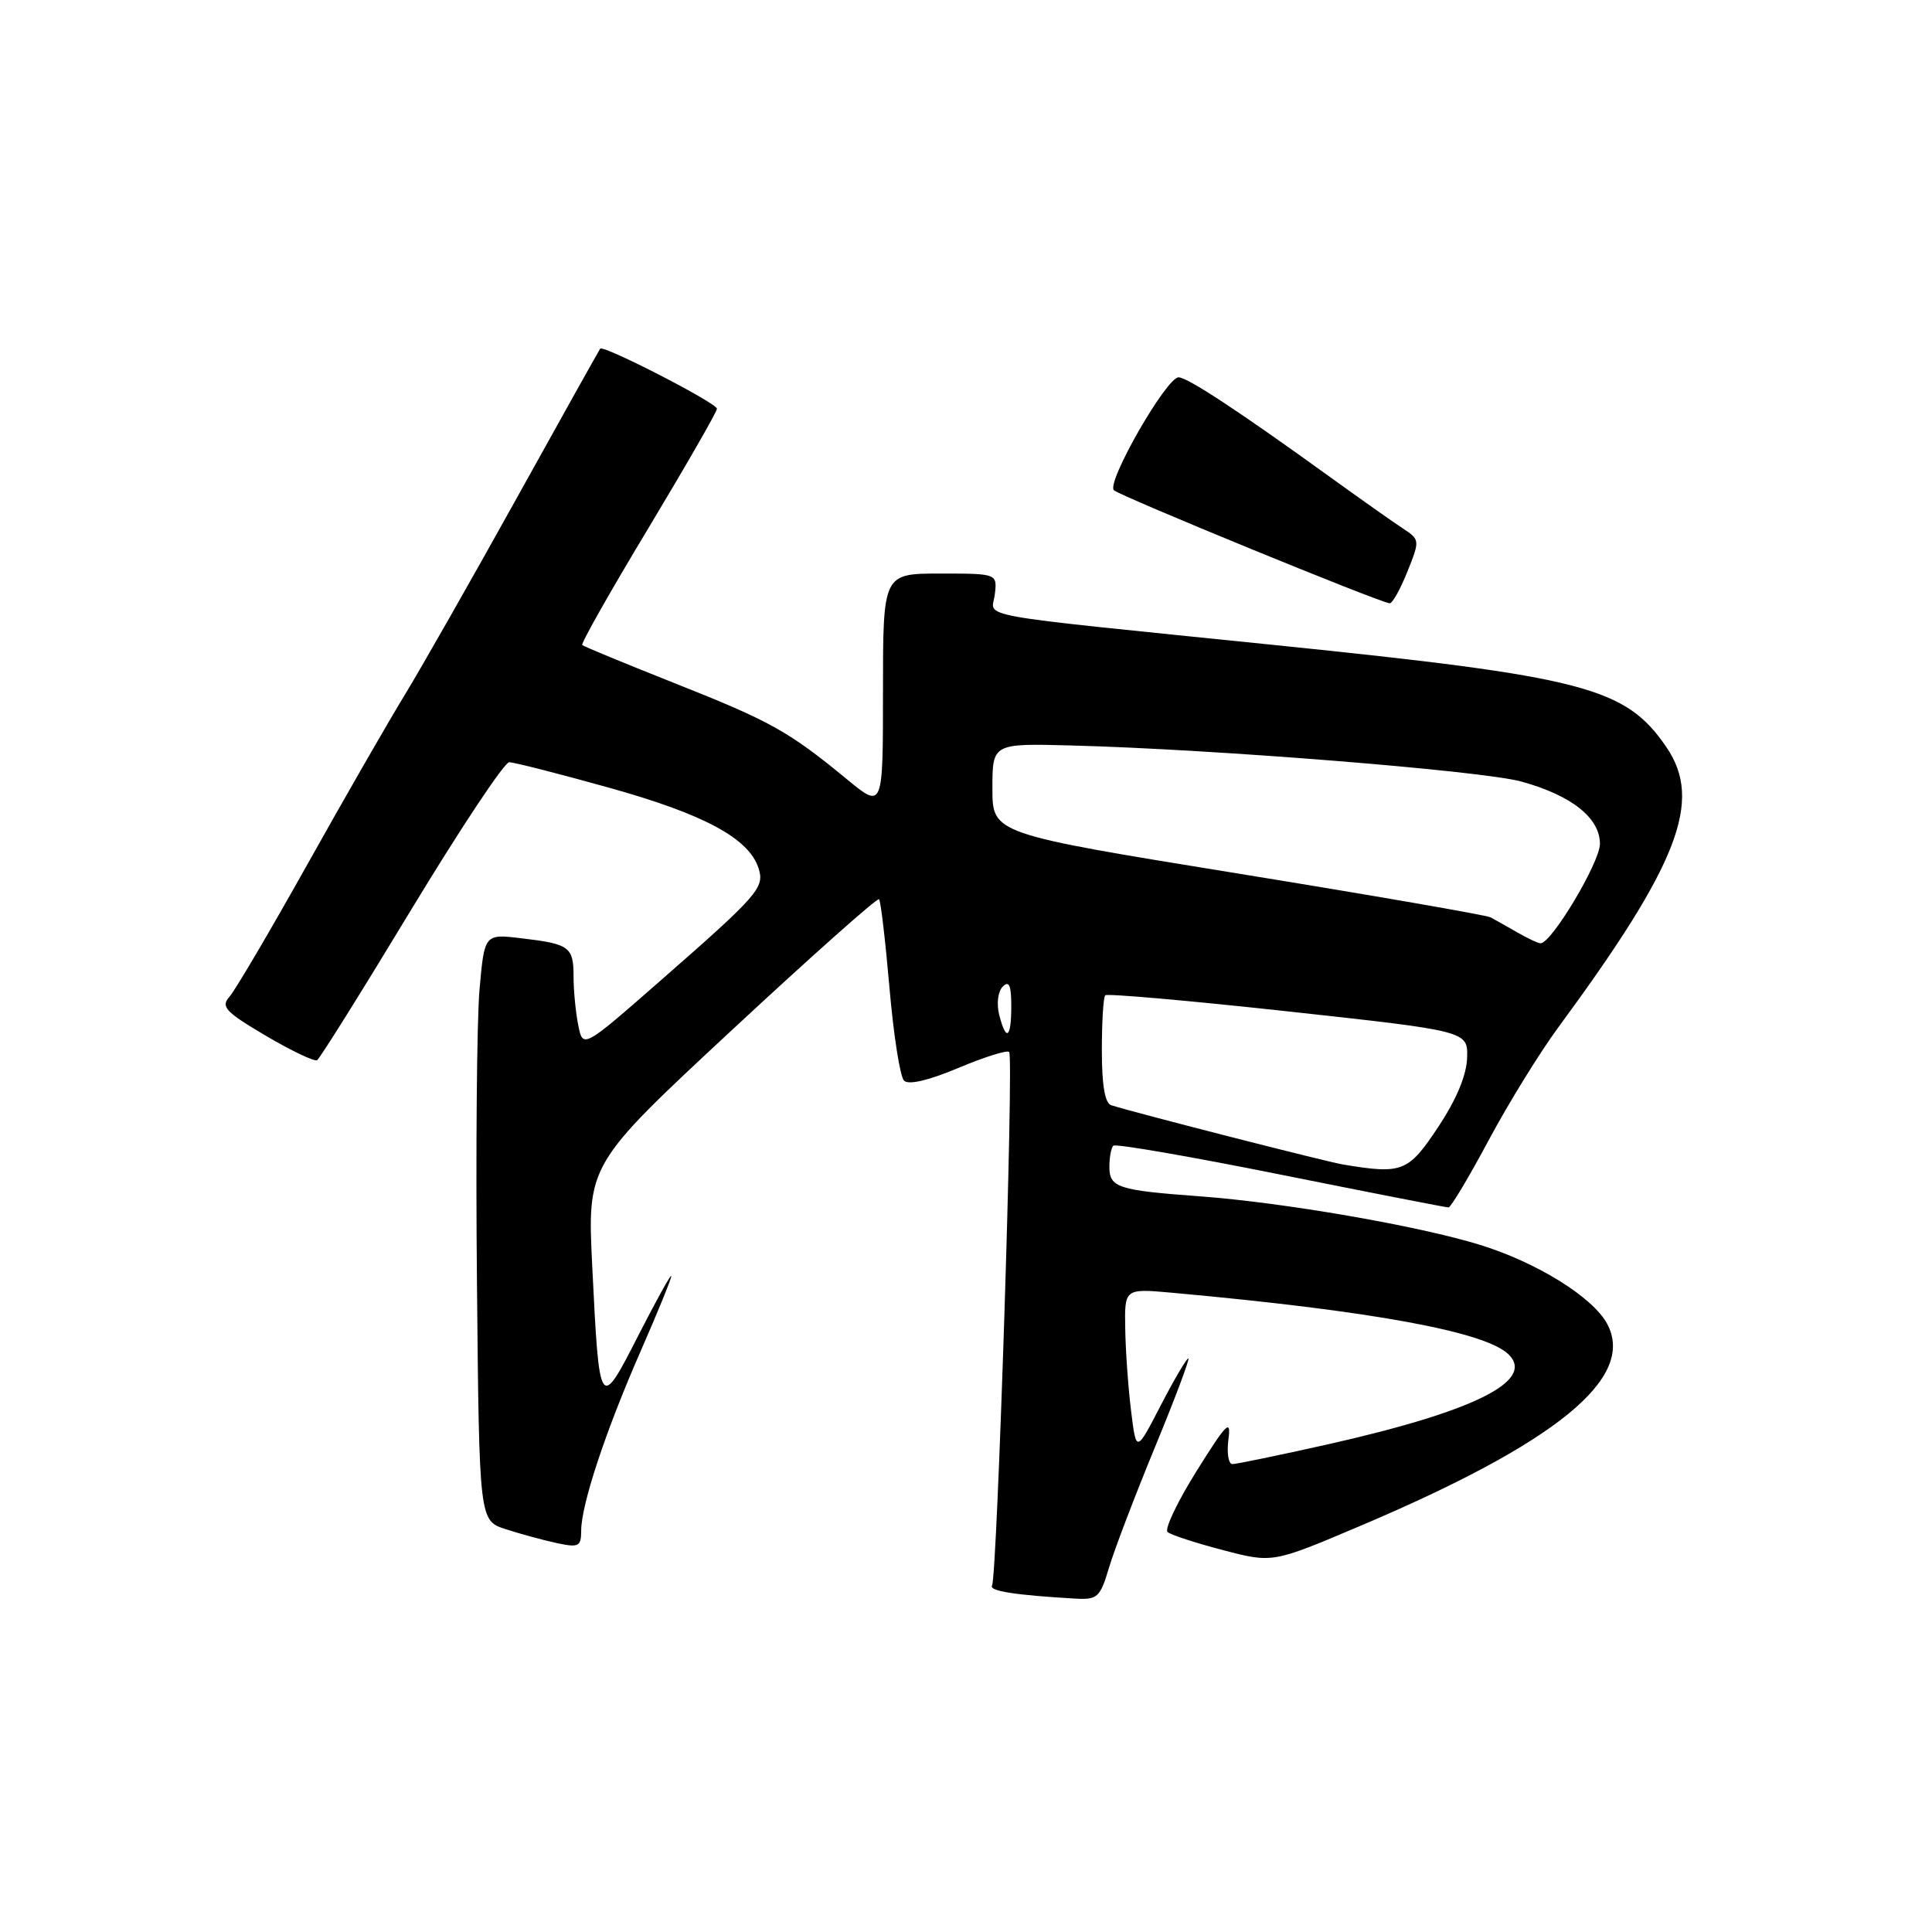 <?xml version="1.0" encoding="UTF-8" standalone="no"?>
<!DOCTYPE svg PUBLIC "-//W3C//DTD SVG 1.1//EN" "http://www.w3.org/Graphics/SVG/1.1/DTD/svg11.dtd" >
<svg xmlns="http://www.w3.org/2000/svg" xmlns:xlink="http://www.w3.org/1999/xlink" version="1.1" viewBox="0 0 256 256">
 <g >
 <path fill="currentColor"
d=" M 146.94 207.75 C 147.63 205.41 150.38 198.21 153.04 191.75 C 155.71 185.29 157.69 180.00 157.46 180.00 C 157.22 180.00 155.57 182.81 153.79 186.25 C 150.56 192.50 150.56 192.50 149.88 187.00 C 149.50 183.97 149.15 179.08 149.10 176.11 C 149.00 170.73 149.00 170.73 155.25 171.29 C 181.83 173.70 196.89 176.46 199.92 179.49 C 203.43 183.00 195.27 187.04 175.87 191.40 C 169.48 192.83 163.83 194.00 163.30 194.00 C 162.78 194.00 162.54 192.54 162.77 190.75 C 163.14 187.94 162.57 188.50 158.56 194.91 C 156.01 198.99 154.28 202.63 154.71 203.00 C 155.14 203.38 158.45 204.46 162.06 205.40 C 168.62 207.12 168.62 207.12 180.17 202.22 C 206.29 191.15 216.79 182.58 212.96 175.42 C 211.07 171.89 203.65 167.28 196.11 164.95 C 187.95 162.43 170.10 159.34 159.00 158.52 C 148.10 157.72 147.00 157.36 147.00 154.60 C 147.00 153.35 147.23 152.10 147.52 151.81 C 147.81 151.53 157.80 153.25 169.72 155.65 C 181.64 158.04 191.64 160.00 191.94 159.99 C 192.25 159.98 194.64 155.98 197.25 151.10 C 199.86 146.22 204.01 139.49 206.47 136.15 C 222.44 114.45 225.66 106.12 220.82 99.02 C 215.40 91.07 210.05 89.68 169.00 85.48 C 127.63 81.25 131.45 81.94 131.82 78.75 C 132.14 76.00 132.14 76.00 124.57 76.00 C 117.00 76.00 117.00 76.00 117.00 91.59 C 117.00 107.19 117.00 107.19 112.25 103.28 C 104.52 96.91 102.09 95.56 89.50 90.57 C 82.90 87.95 77.34 85.66 77.15 85.47 C 76.95 85.28 80.89 78.32 85.90 70.01 C 90.90 61.69 95.00 54.56 95.00 54.16 C 95.00 53.41 79.95 45.67 79.53 46.20 C 79.40 46.37 74.42 55.27 68.47 66.00 C 62.52 76.72 55.86 88.42 53.68 92.00 C 51.49 95.58 45.67 105.70 40.75 114.50 C 35.82 123.30 31.18 131.20 30.42 132.05 C 29.23 133.40 29.82 134.05 35.22 137.24 C 38.62 139.24 41.68 140.70 42.02 140.48 C 42.37 140.27 47.98 131.30 54.48 120.55 C 60.99 109.80 66.83 101.00 67.47 101.00 C 68.11 101.00 74.14 102.54 80.87 104.42 C 93.39 107.93 99.26 111.11 100.52 115.07 C 101.33 117.62 100.50 118.58 87.39 130.05 C 77.24 138.94 77.24 138.94 76.62 135.84 C 76.28 134.14 76.00 131.26 76.00 129.43 C 76.00 125.47 75.48 125.08 69.12 124.33 C 64.19 123.74 64.19 123.74 63.54 131.12 C 63.18 135.18 63.03 152.67 63.20 170.00 C 63.50 201.49 63.50 201.49 67.00 202.62 C 68.92 203.25 71.96 204.07 73.75 204.46 C 76.69 205.09 77.00 204.93 77.01 202.83 C 77.02 199.36 80.22 189.69 84.87 179.08 C 87.14 173.90 88.98 169.40 88.95 169.08 C 88.92 168.76 86.96 172.31 84.58 176.96 C 79.46 187.00 79.42 186.93 78.48 167.91 C 77.81 154.31 77.81 154.31 96.94 136.53 C 107.47 126.74 116.26 118.92 116.48 119.15 C 116.70 119.37 117.32 124.66 117.86 130.89 C 118.40 137.13 119.26 142.66 119.79 143.19 C 120.39 143.79 123.03 143.17 126.98 141.51 C 130.41 140.07 133.44 139.11 133.72 139.39 C 134.35 140.01 132.13 208.98 131.45 210.09 C 131.00 210.82 134.56 211.37 142.59 211.83 C 145.41 211.98 145.79 211.63 146.94 207.75 Z  M 186.48 75.76 C 188.16 71.57 188.15 71.51 185.87 70.01 C 184.60 69.18 180.17 66.05 176.03 63.06 C 164.18 54.50 157.34 50.00 156.17 50.00 C 154.55 50.00 146.55 63.96 147.60 64.96 C 148.44 65.74 182.73 79.81 184.14 79.94 C 184.49 79.97 185.55 78.09 186.48 75.76 Z  M 178.00 154.31 C 175.83 153.96 150.68 147.53 147.25 146.45 C 146.41 146.19 146.00 143.81 146.00 139.20 C 146.00 135.42 146.20 132.13 146.45 131.88 C 146.70 131.63 157.62 132.59 170.70 134.02 C 194.50 136.62 194.50 136.62 194.40 140.16 C 194.33 142.47 192.99 145.69 190.55 149.36 C 186.61 155.30 185.83 155.61 178.00 154.31 Z  M 132.39 134.43 C 132.03 132.97 132.24 131.36 132.87 130.73 C 133.71 129.89 134.00 130.56 134.00 133.30 C 134.00 137.61 133.31 138.09 132.39 134.43 Z  M 201.00 123.52 C 199.62 122.73 198.05 121.84 197.50 121.55 C 196.95 121.26 181.88 118.64 164.00 115.74 C 131.50 110.47 131.50 110.47 131.50 104.48 C 131.50 98.50 131.50 98.50 142.00 98.78 C 160.98 99.28 196.40 102.13 201.59 103.56 C 208.24 105.39 212.00 108.38 212.00 111.81 C 212.00 114.27 205.57 125.02 204.13 124.99 C 203.78 124.98 202.38 124.32 201.00 123.52 Z "/>
</g>
</svg>